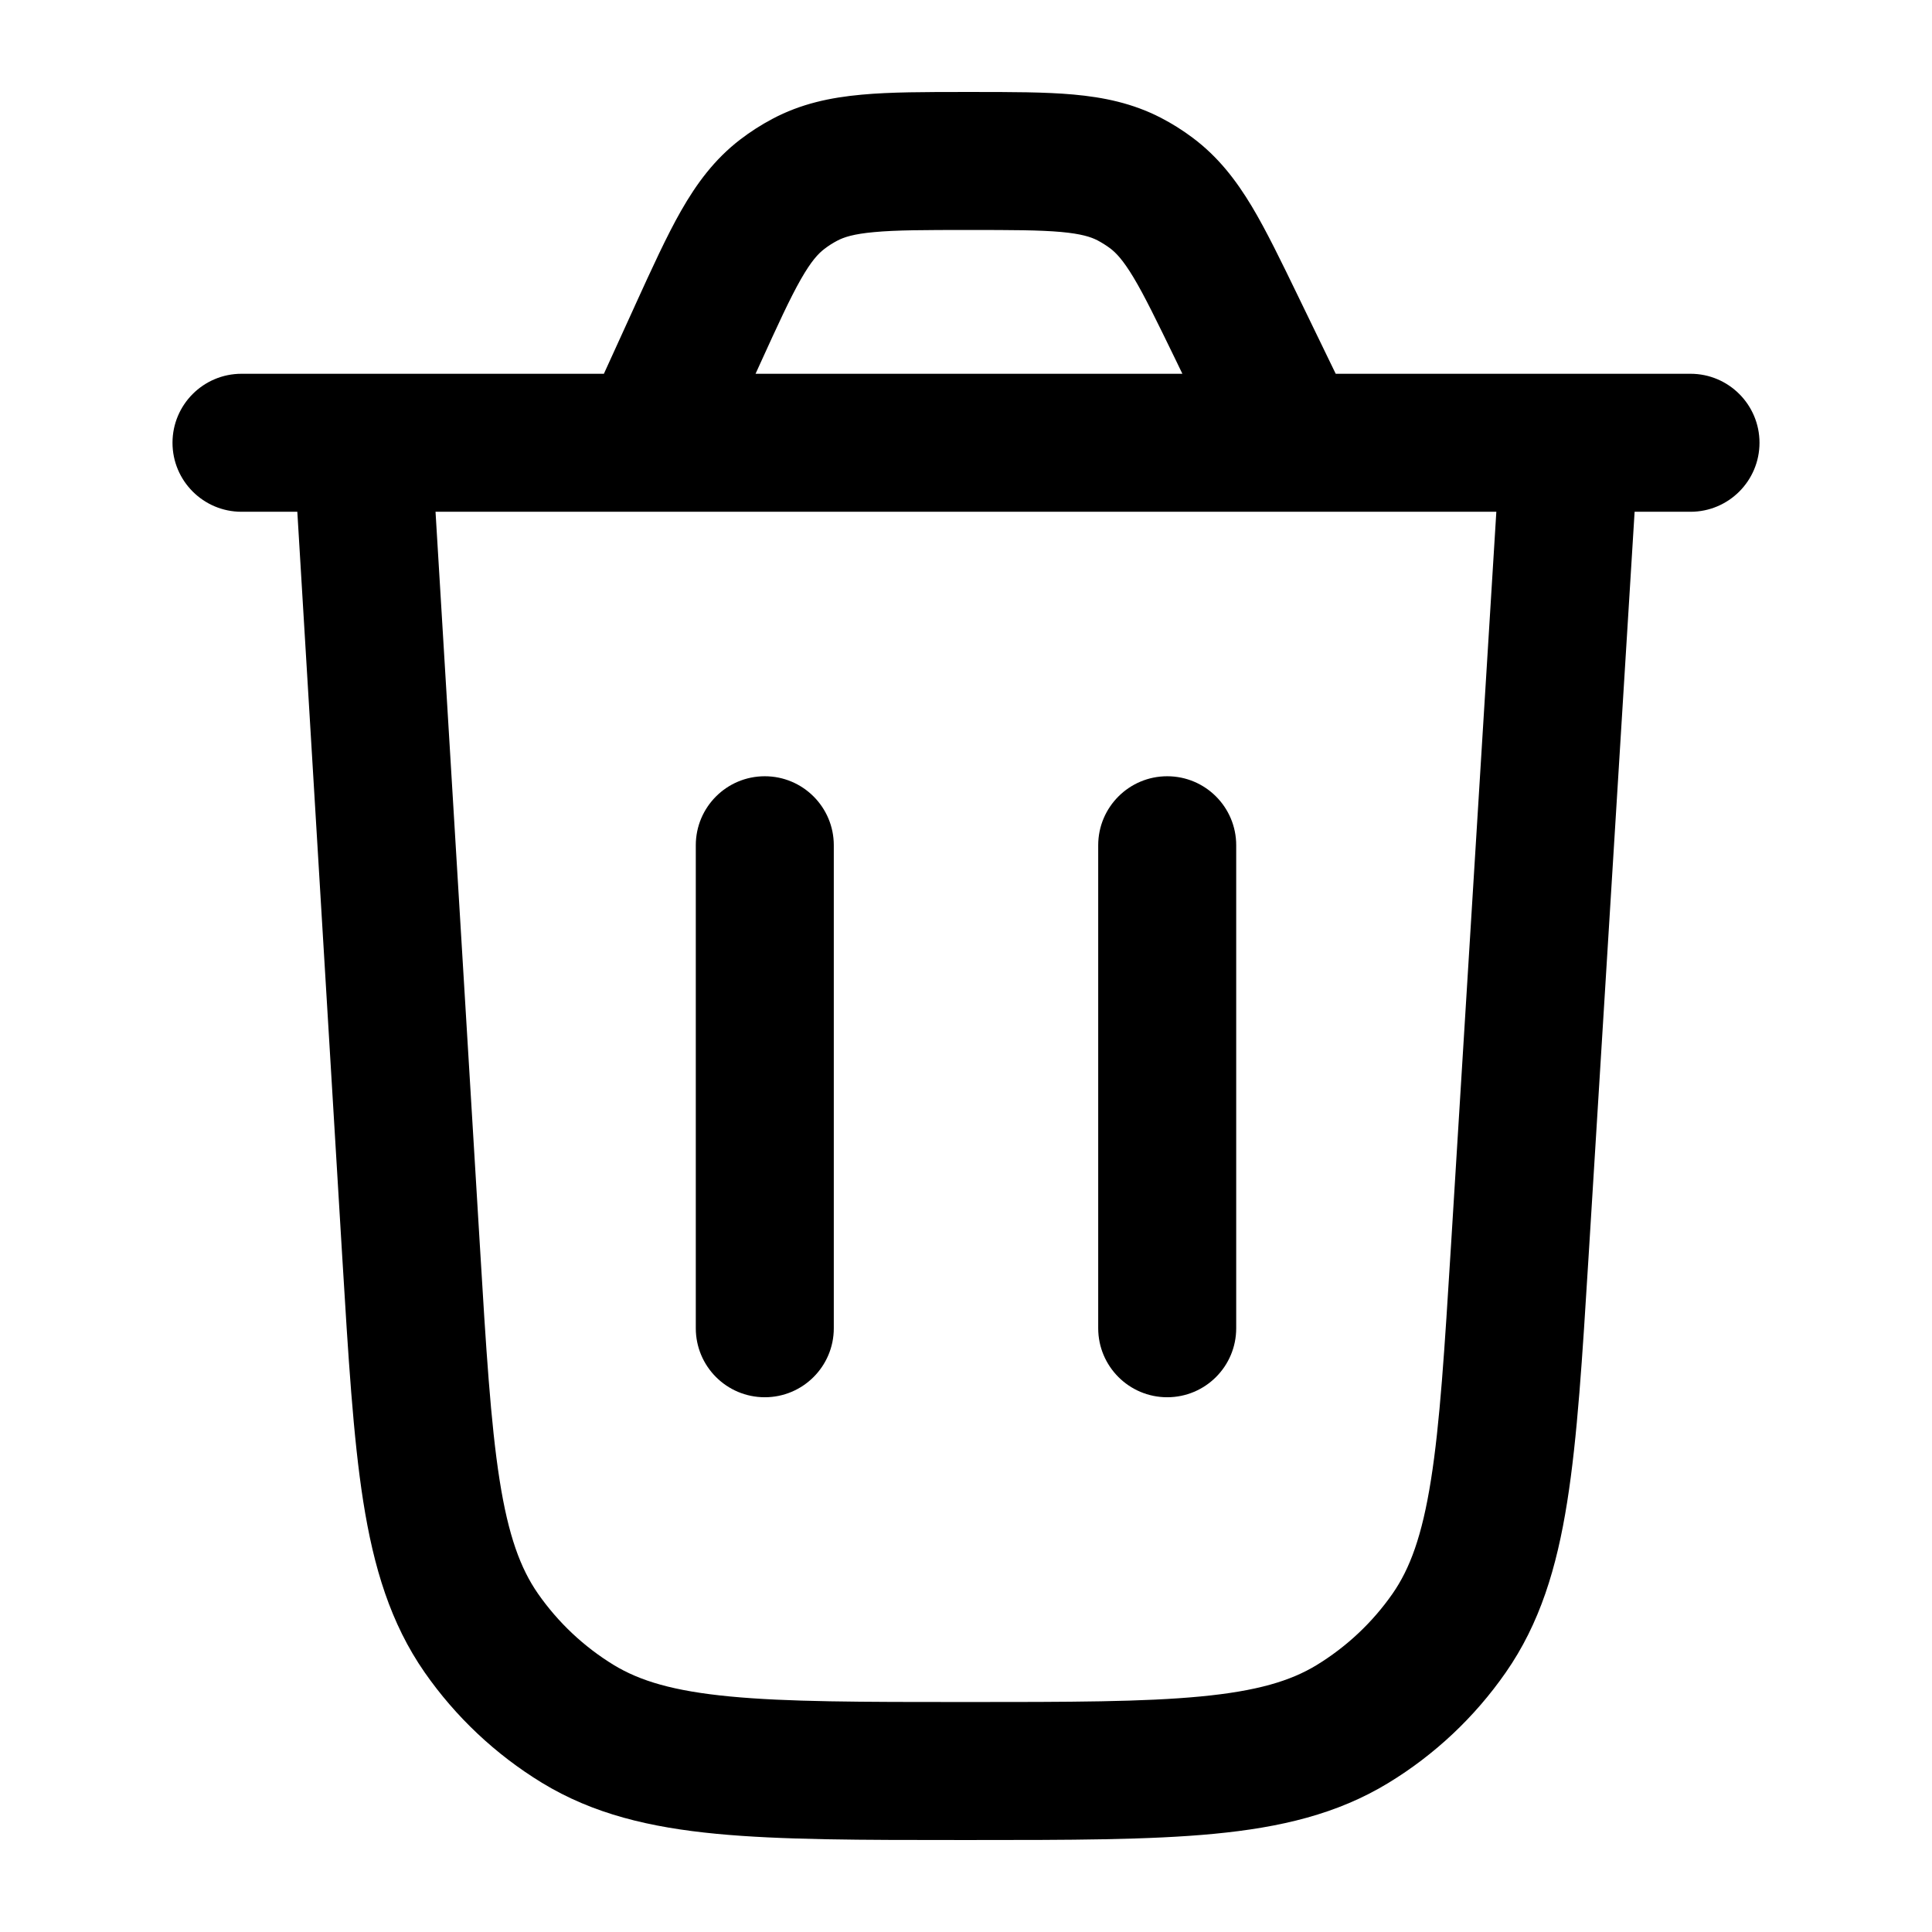 <svg width="28" height="28" viewBox="0 0 28 28" fill="none" xmlns="http://www.w3.org/2000/svg">
<path fill-rule="evenodd" clip-rule="evenodd" d="M14.082 1.333H13.998H13.998C13.413 1.333 12.908 1.333 12.487 1.372C12.037 1.413 11.609 1.502 11.192 1.724C11.03 1.81 10.874 1.91 10.728 2.022C10.354 2.309 10.095 2.662 9.871 3.054C9.662 3.421 9.452 3.881 9.209 4.414L9.192 4.452L8.752 5.417H3.5C2.948 5.417 2.5 5.865 2.5 6.417C2.5 6.969 2.948 7.417 3.5 7.417H4.309L4.96 18.213C5.048 19.666 5.118 20.828 5.264 21.758C5.415 22.715 5.659 23.525 6.154 24.237C6.604 24.883 7.183 25.428 7.855 25.838C8.596 26.29 9.419 26.485 10.383 26.577C11.321 26.667 12.485 26.667 13.94 26.667H13.94H13.94H13.94H13.941H14.043H14.043H14.043H14.043H14.043C15.496 26.667 16.659 26.667 17.595 26.577C18.558 26.485 19.381 26.291 20.121 25.84C20.793 25.431 21.372 24.886 21.821 24.241C22.317 23.53 22.562 22.721 22.713 21.766C22.861 20.837 22.932 19.677 23.022 18.226L23.69 7.417H24.5C25.052 7.417 25.5 6.969 25.5 6.417C25.5 5.865 25.052 5.417 24.5 5.417H22.75H22.748H19.358L18.817 4.301C18.568 3.787 18.353 3.343 18.141 2.989C17.913 2.61 17.653 2.271 17.283 1.995C17.139 1.887 16.986 1.791 16.826 1.708C16.416 1.496 15.997 1.41 15.557 1.37C15.146 1.333 14.653 1.333 14.082 1.333H14.082ZM18.721 7.417H18.744H21.686L21.029 18.051C20.935 19.565 20.869 20.629 20.738 21.452C20.61 22.259 20.434 22.735 20.181 23.098C19.89 23.515 19.515 23.867 19.081 24.132C18.703 24.362 18.218 24.508 17.404 24.586C16.575 24.666 15.508 24.667 13.992 24.667C12.473 24.667 11.405 24.666 10.575 24.586C9.76 24.508 9.275 24.361 8.896 24.131C8.462 23.866 8.087 23.513 7.796 23.095C7.543 22.731 7.367 22.255 7.24 21.447C7.111 20.623 7.045 19.557 6.954 18.041L6.312 7.417H9.382C9.39 7.417 9.399 7.417 9.408 7.417H18.721ZM17.136 5.417L17.036 5.21C16.763 4.649 16.587 4.286 16.426 4.018C16.274 3.766 16.174 3.663 16.088 3.598C16.03 3.555 15.969 3.517 15.905 3.483C15.809 3.434 15.672 3.389 15.379 3.362C15.067 3.334 14.665 3.333 14.04 3.333C13.401 3.333 12.988 3.334 12.668 3.364C12.368 3.391 12.228 3.438 12.131 3.49C12.066 3.524 12.004 3.564 11.946 3.609C11.858 3.676 11.758 3.783 11.608 4.045C11.449 4.324 11.277 4.699 11.012 5.281L10.95 5.417H17.136ZM11.084 20.25C10.531 20.25 10.084 19.802 10.084 19.25L10.084 12.25C10.084 11.698 10.531 11.25 11.084 11.25C11.636 11.25 12.084 11.698 12.084 12.25V19.25C12.084 19.802 11.636 20.25 11.084 20.25ZM17.916 12.25C17.916 11.698 17.469 11.25 16.916 11.25C16.364 11.25 15.916 11.698 15.916 12.25V19.25C15.916 19.802 16.364 20.25 16.916 20.25C17.469 20.25 17.916 19.802 17.916 19.25V12.25Z" fill="currentColor"/>
</svg>
